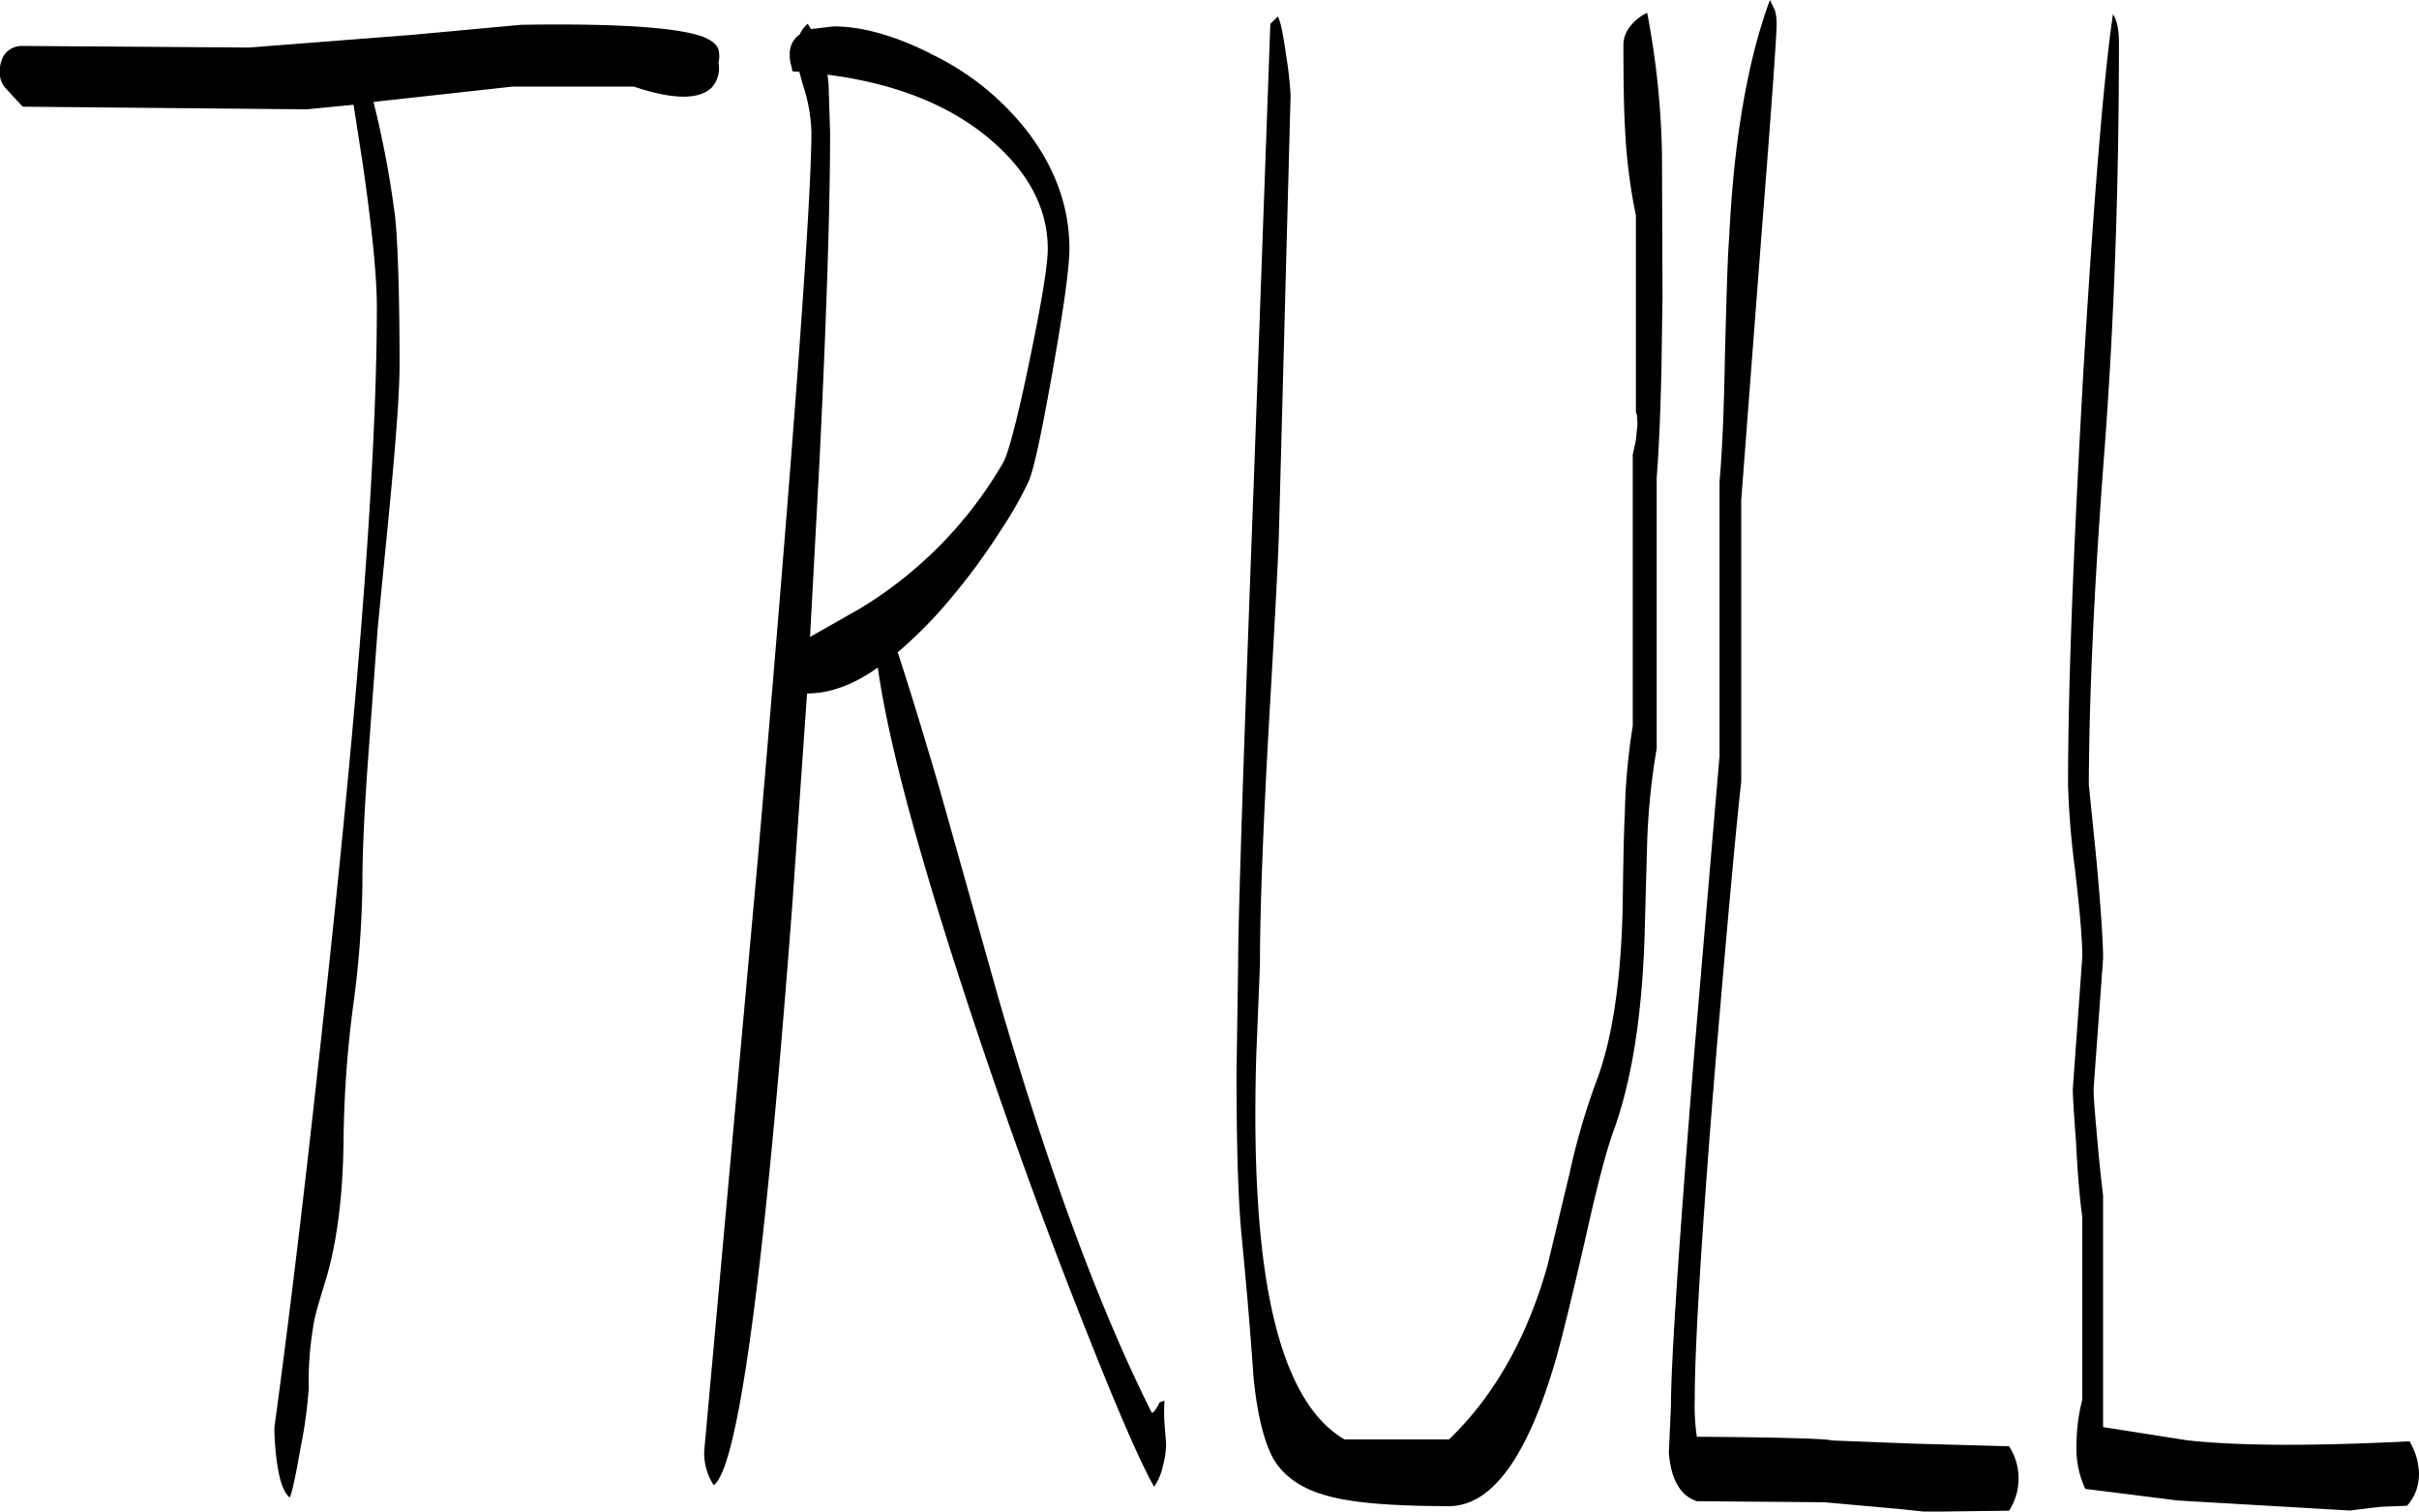 <svg id="Layer_1" data-name="Layer 1" xmlns="http://www.w3.org/2000/svg" viewBox="0 0 549.48 343.44"><defs><style>.cls-1{fill-rule:evenodd;}</style></defs><path class="cls-1" d="M193.2,124.2a6.53,6.53,0,0,1-1.56,5.64c-2.88,2.76-8.76,2.76-17.64-.24H146.4l-31.56,3.48a224.72,224.72,0,0,1,4.92,26.16c.6,6,1,17.28,1,33.84,0,5.28-.72,16-2.28,32.16L115.8,252.6,113.64,282c-.84,11.52-1.32,21.12-1.32,28.68a221,221,0,0,1-2,27,254.37,254.37,0,0,0-2.28,31c-.12,13.2-1.56,23.88-4.08,32.16-1.32,4.32-2.28,7.44-2.64,9.48a77.06,77.06,0,0,0-1.2,15.12,103.89,103.89,0,0,1-1.8,13.2q-1.8,10.26-2.52,11.52-2-1.62-2.88-7.92a61.72,61.72,0,0,1-.6-7.92c4-29.4,7.8-61.92,11.64-97.8q11.7-107.46,11.64-157c0-6.84-1.08-17.52-3.12-31.8l-2.16-14L99.6,134.76l-64.44-.6-4-4.32a5.13,5.13,0,0,1-1.2-3.12,7.4,7.4,0,0,1,.84-4.08,4.91,4.91,0,0,1,4.32-2.28l51.48.36,37-2.88,24.72-2.28c21.72-.36,35.4.6,41.16,2.64,2.16.84,3.36,1.8,3.72,3A6.2,6.2,0,0,1,193.2,124.2Zm25,4.56.36,11.28q0,25.2-2.4,74.52L214,254.64l11.4-6.48a93.64,93.64,0,0,0,32.4-33c1.2-2,3.24-9.72,6-23s4.2-22,4.2-25.68q0-13.5-12.6-24.48-13.86-12.06-37.44-15.12Zm23-6.72a61.14,61.14,0,0,1,21.72,17.16c6.6,8.4,10,17.52,10,27.24,0,4-1.2,13-3.72,27.24s-4.32,22.8-5.52,25.56a82.47,82.47,0,0,1-6.12,10.8,143.3,143.3,0,0,1-12,16.32,98.31,98.31,0,0,1-11.64,11.76c3,9.24,6.24,19.8,9.72,31.8l13.2,46.92q17.1,58.86,34.8,94.08c.36,0,1-.84,1.8-2.4l1.08-.36a36.62,36.62,0,0,0,0,5.16l.36,4.68a18.77,18.77,0,0,1-.72,4.92,12.82,12.82,0,0,1-2,4.8c-3-5.28-8-16.68-14.88-34.08q-10.8-27-21.36-57.6-22.5-65.52-26.52-94.44c-5.64,4-11,5.88-16.08,5.88L210,315.12q-9.54,126.36-17.88,132.24a13.43,13.43,0,0,1-2.16-7.68L202.2,304.44q12.06-140,12.12-164.52a38,38,0,0,0-1.92-10.68l-.84-3-1.56-.12-.24-1.2a7,7,0,0,1-.36-2.52,5.29,5.29,0,0,1,2.28-4.68,6.32,6.32,0,0,1,1.8-2.4l.72,1.2,5.16-.6C225.84,115.92,233.16,118,241.2,122Zm270.12-2.4q0,49.5-3.36,93.6t-3.48,75l1.68,16.56c1.08,11.64,1.56,19.2,1.56,22.92l-1.08,14.76-1.08,14.88q0,2.16.72,10.08c.48,5.64,1,10.44,1.44,14.16v52.56l19.08,3c11.88,1.32,28.68,1.32,50.52.24a15,15,0,0,1,2.16,7.32,12.19,12.19,0,0,1-.72,4.08,10.7,10.7,0,0,1-2,3.24l-6.12.24-6.84.84-39.12-2.28-21-2.64a21.76,21.76,0,0,1-2-10.08,41.72,41.72,0,0,1,1.32-10.2v-41.4q-.9-6.66-1.44-17.28-.72-9.54-.72-11.88l1.08-15,1.08-15.12c0-4-.6-10.68-1.68-19.92a190.87,190.87,0,0,1-1.56-19.08c0-22.2,1.2-53.4,3.48-93.84q3.6-59.94,6.72-81.24Q511.32,115.14,511.32,119.64Zm-103.8,25.2.12,32.52-.24,16.32c-.24,10.68-.6,18.84-1.08,24.72V280a155.56,155.56,0,0,0-2.16,21.12l-.6,21.84c-.6,18.12-3,32.76-7,43.8-1.56,4.2-3.6,11.88-6.12,23.16-3,13.2-5.28,22.56-6.84,28.2-6.48,22.68-14.64,34-24.48,34-12.6,0-21.72-.72-27.36-2.28q-9-2.34-12.6-8.64c-2-3.72-3.6-9.84-4.44-18.6-.84-12.24-1.8-22.68-2.64-31.44-.84-8.28-1.2-20.88-1.2-37.56l.36-24.48c0-10.2,1.2-47,3.6-110.76l3.72-103,.48-.48,1.2-1.2c.6.84,1.2,3.84,1.92,8.88a88.33,88.33,0,0,1,1,9l-2.64,99c-.12,5.64-1,21.6-2.52,48.12q-1.8,33.3-1.8,50.4l-.84,20.76q-.54,18.54.36,32.76,2.7,44.46,19.68,54.36h23.76c10.2-9.84,17.64-22.92,22.32-39.36l5-20.88a157.09,157.09,0,0,1,6-20.76q5.58-14.4,6.12-40.32c.12-9.24.24-16.2.48-20.76a142.16,142.16,0,0,1,1.8-20V213.24l.72-3.36.36-3.6-.12-2-.24-.72V158.88A127.15,127.15,0,0,1,399.12,139q-.36-6.3-.36-19.08a6.73,6.73,0,0,1,.72-2.76,10.3,10.3,0,0,1,4.68-4.32A187.74,187.74,0,0,1,407.52,144.84Zm25.68-32.52a12.08,12.08,0,0,1,.36,3.24c0,2.28-1.08,17.88-3.36,46.68l-4.68,61.32v64c-1.08,9.48-3,30.36-5.76,62.88-3.24,39.48-4.8,65.28-4.8,77.64a47.39,47.39,0,0,0,.48,8.28c19.8.12,30,.48,30.6.84l18.6.72,21.72.6a13.48,13.48,0,0,1,0,14.64l-19,.24-5.64-.6-17.28-1.56-29-.24c-3.72-1.2-5.88-4.92-6.36-11l.48-10.68c0-9.72,1.8-37,5.4-81.48l5.64-66.24V219.24c.6-6.72,1-16,1.2-27.6.36-13.68.6-23,1-28.08,1.08-22.08,4.2-40,9.24-53.64Z" transform="translate(-30 -109.92)"/></svg>